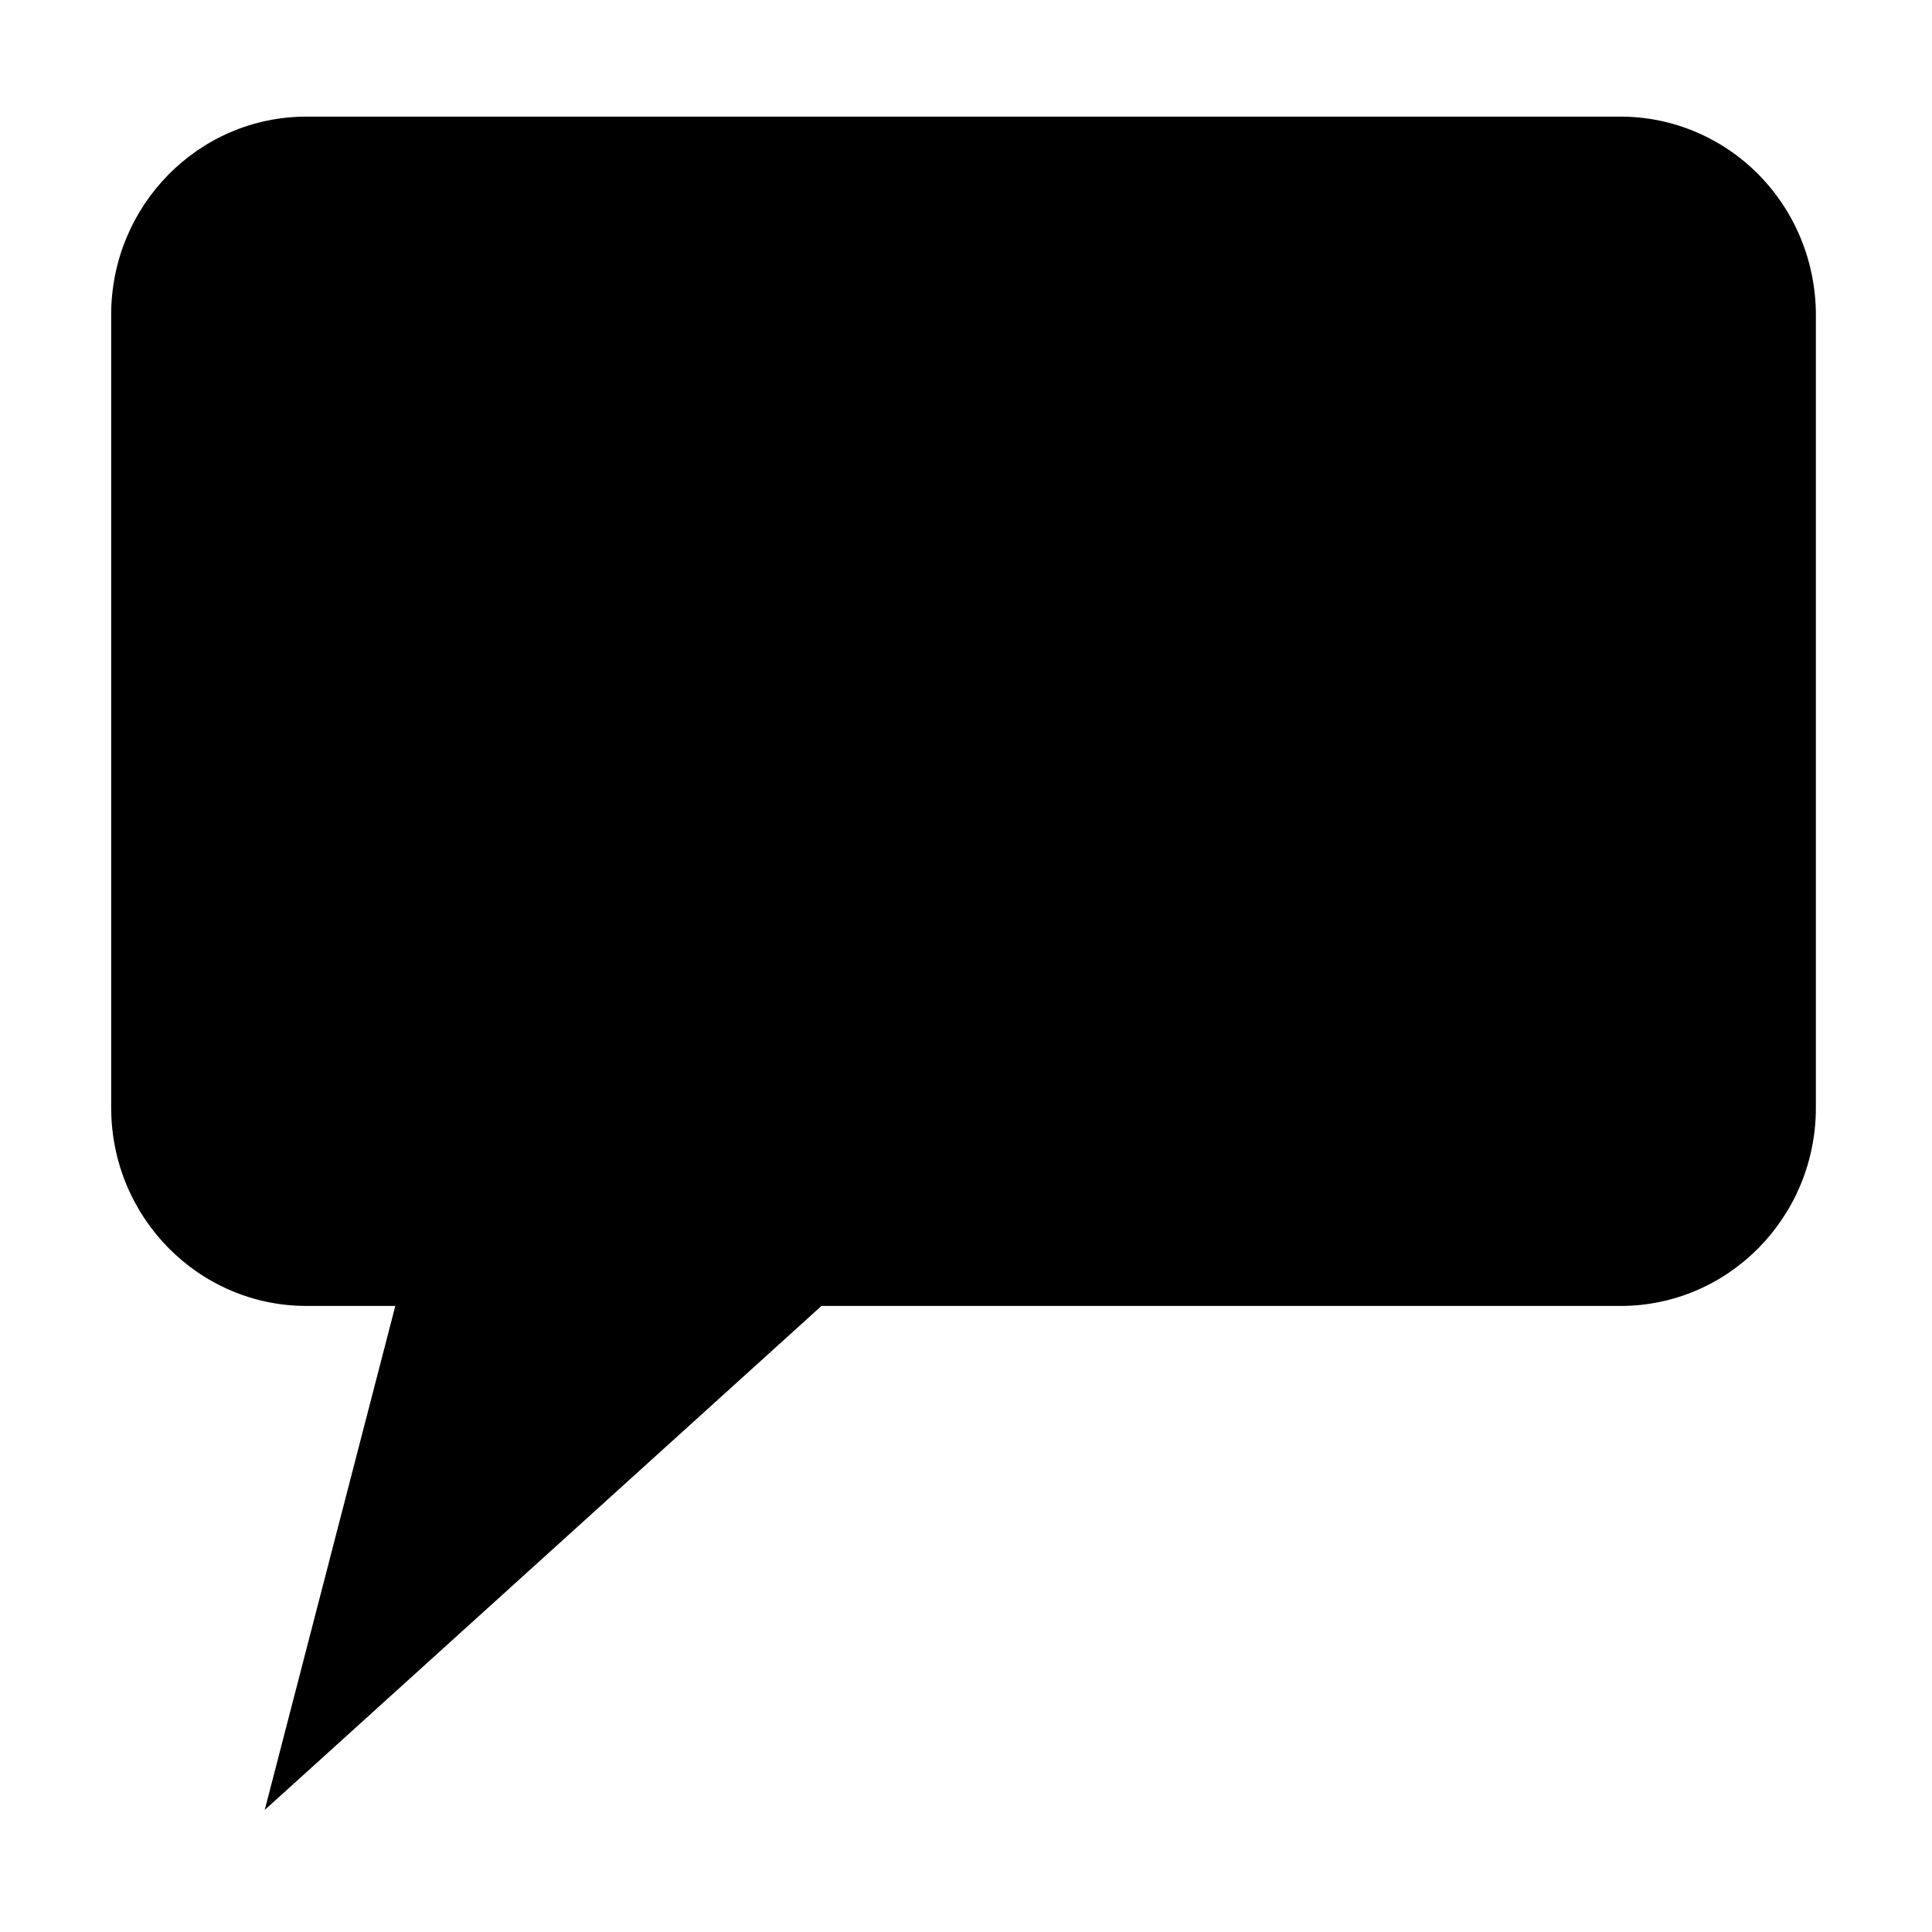 <svg xmlns="http://www.w3.org/2000/svg" width='100%' height='100%' viewBox='-5 -5 85 85' preserveAspectRatio='none'>
 <g>
  <path d="m-0.109,8.852l0,0c0,-4.816 3.848,-8.721 8.594,-8.721l3.906,0l0,0l18.75,0l35.156,0c2.279,0 4.465,0.919 6.077,2.554c1.612,1.635 2.517,3.854 2.517,6.167l0,21.802l0,0l0,13.081l0,0c0,4.816 -3.848,8.721 -8.594,8.721l-35.156,0l-24.494,22.175l5.745,-22.175l-3.906,0c-4.746,0 -8.594,-3.904 -8.594,-8.721l0,0l0,-13.081l0,0l0,-21.802z" />
 </g>
</svg>